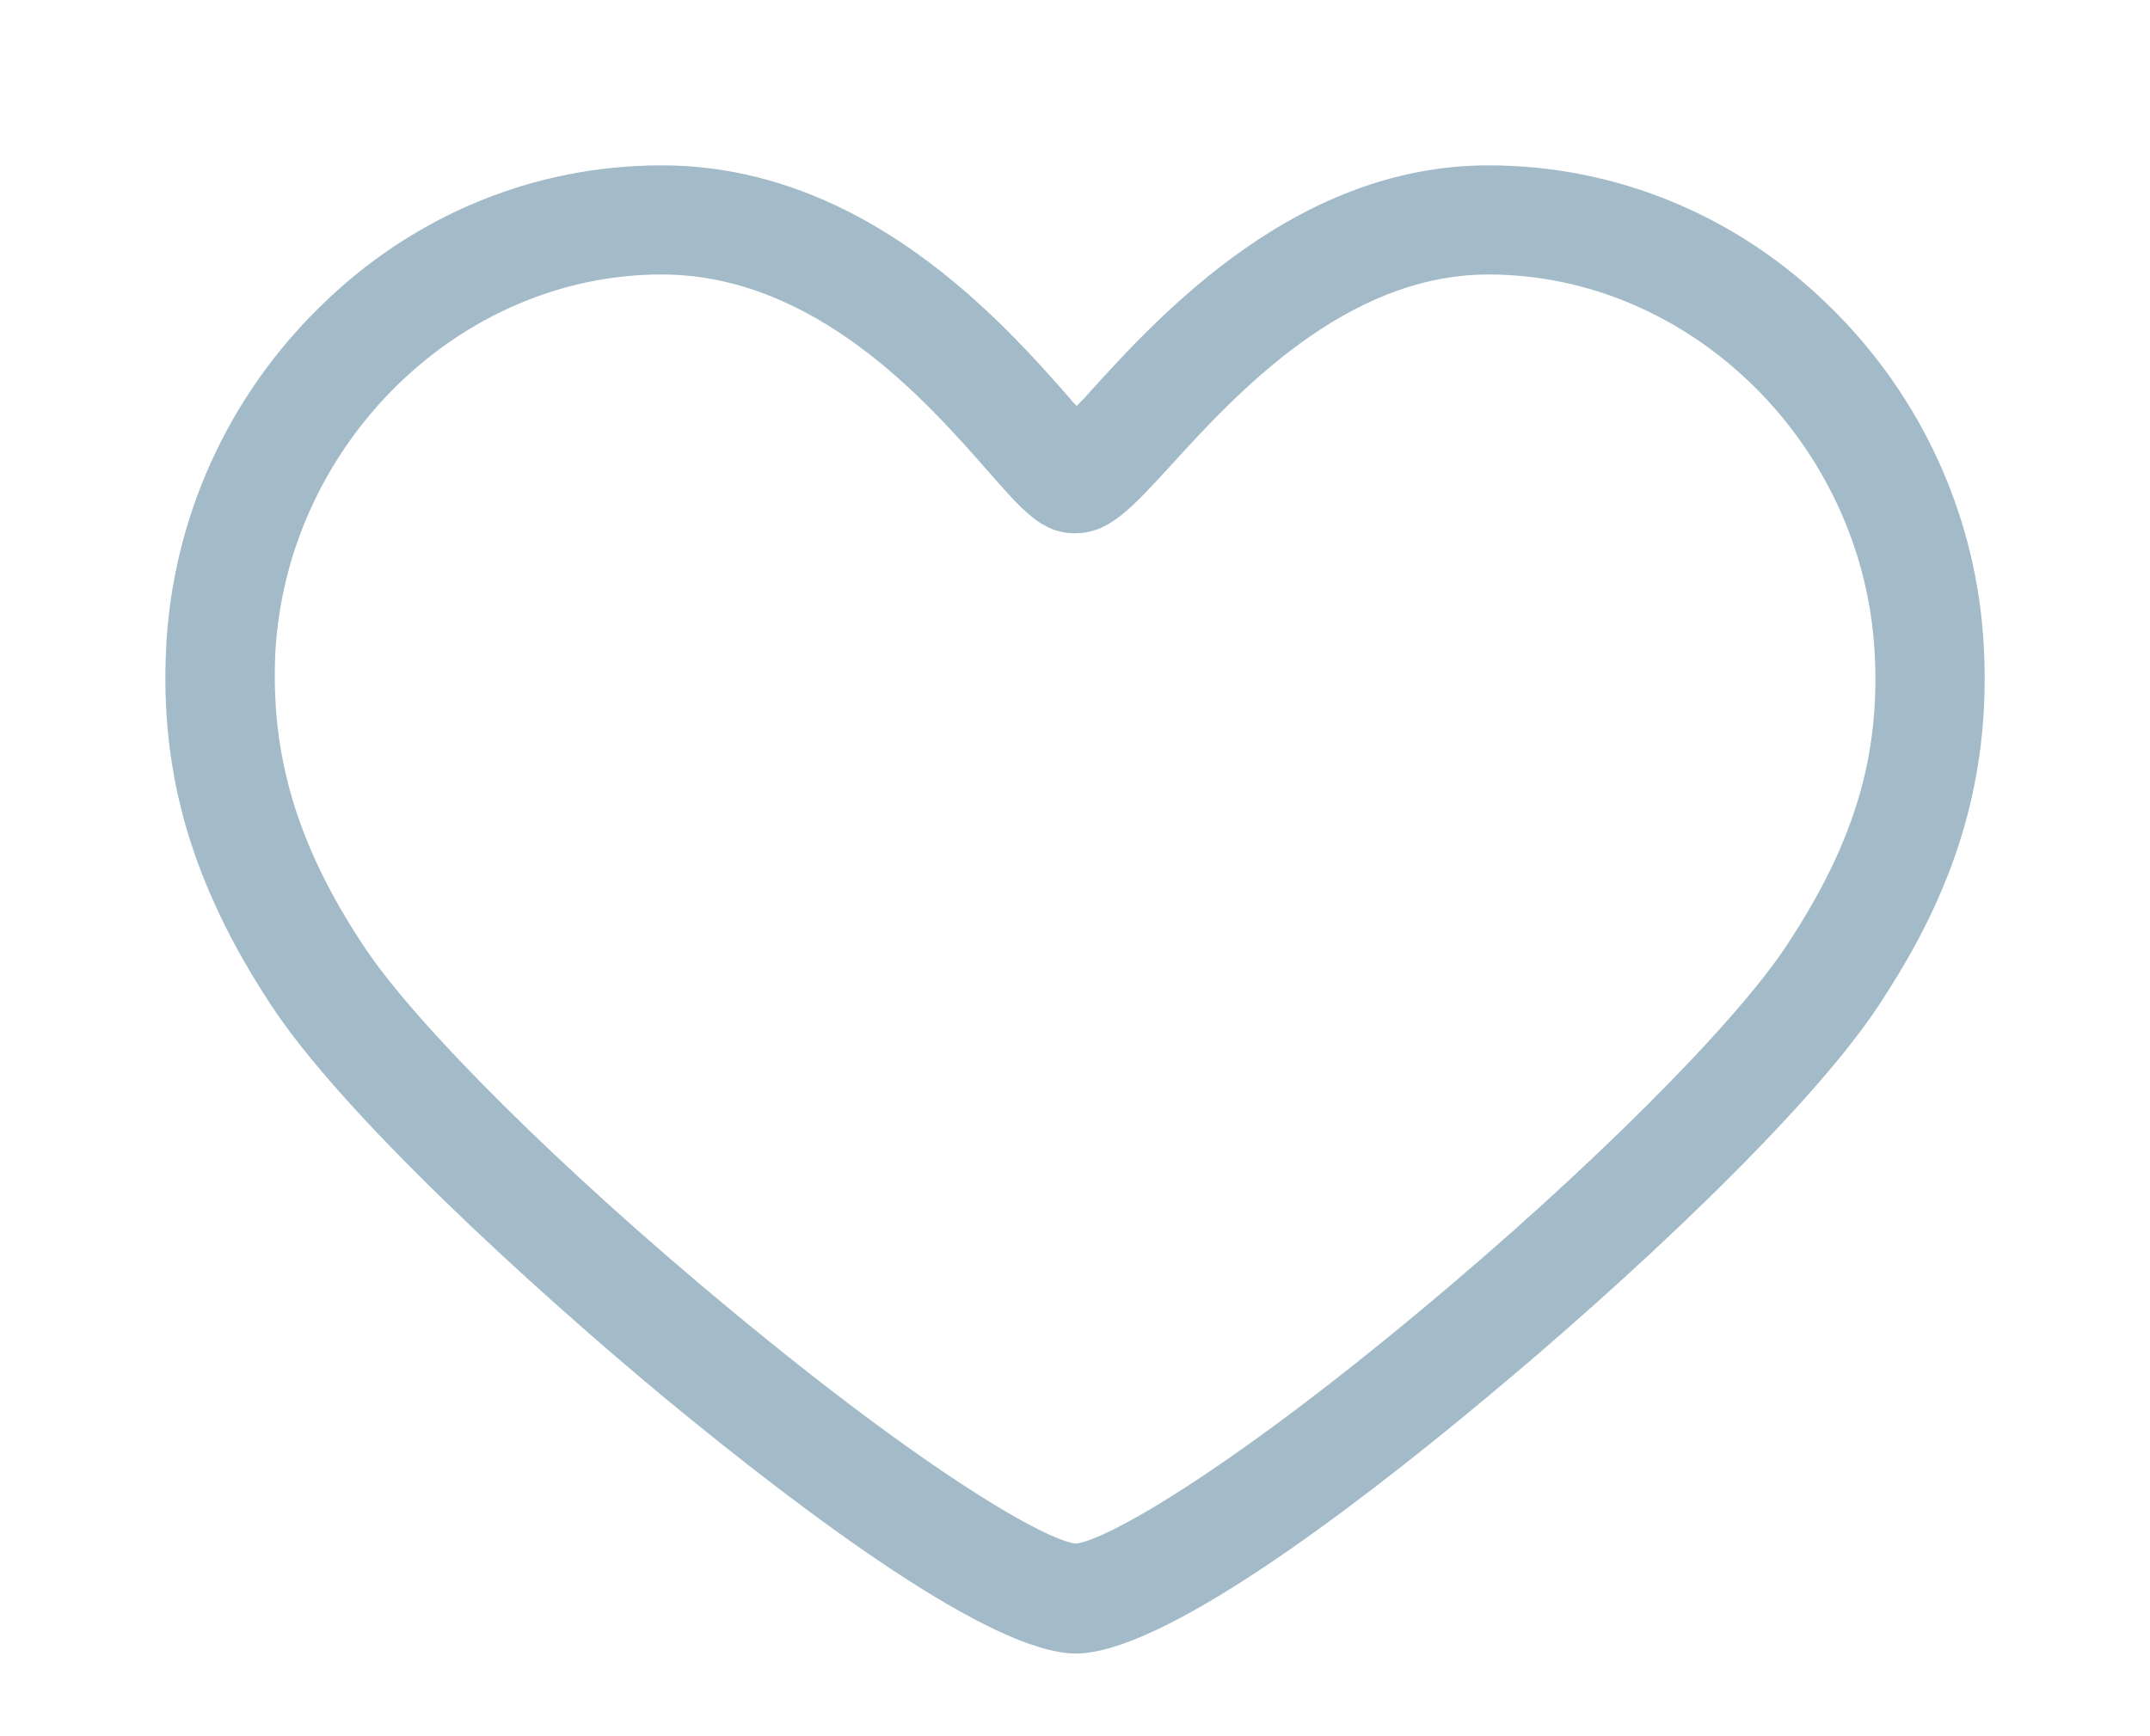<svg version="1.2" baseProfile="tiny-ps" xmlns="http://www.w3.org/2000/svg" viewBox="0 0 26 21" width="26" height="21">
	<title>Forma 1</title>
	<style>
		tspan { white-space:pre }
		.shp0 { fill: #a3bbc8 } 
	</style>
	<path id="Forma 1" class="shp0" d="M23.99 7.82C23.91 6.27 23.25 4.81 22.14 3.72C21.02 2.61 19.55 2 18 2C15.69 2 14.05 3.78 13.18 4.74C13.13 4.8 13.07 4.86 13.02 4.91C12.99 4.88 12.96 4.85 12.94 4.82C12.13 3.9 10.46 2 8 2C6.45 2 4.98 2.61 3.86 3.72C2.75 4.81 2.09 6.27 2.01 7.82C1.93 9.36 2.32 10.7 3.28 12.16C4.14 13.47 6.38 15.53 8.04 16.91C9.75 18.32 11.99 20 13.01 20C14.04 20 16.28 18.32 17.97 16.91C19.62 15.54 21.85 13.48 22.72 12.16C23.37 11.17 24.1 9.79 23.99 7.82ZM21.61 11.43C20.98 12.39 19.2 14.17 17.18 15.85C14.78 17.85 13.35 18.64 13.01 18.67C12.67 18.64 11.24 17.84 8.82 15.83C6.79 14.15 5.01 12.38 4.39 11.43C3.59 10.22 3.27 9.13 3.33 7.89C3.47 5.37 5.56 3.32 8 3.32C9.86 3.32 11.21 4.86 11.94 5.69C12.37 6.18 12.6 6.45 13 6.45C13.41 6.45 13.67 6.16 14.15 5.64C14.94 4.77 16.27 3.32 18 3.32C20.44 3.32 22.53 5.37 22.67 7.89C22.74 9.15 22.42 10.2 21.61 11.43Z" />
</svg>
